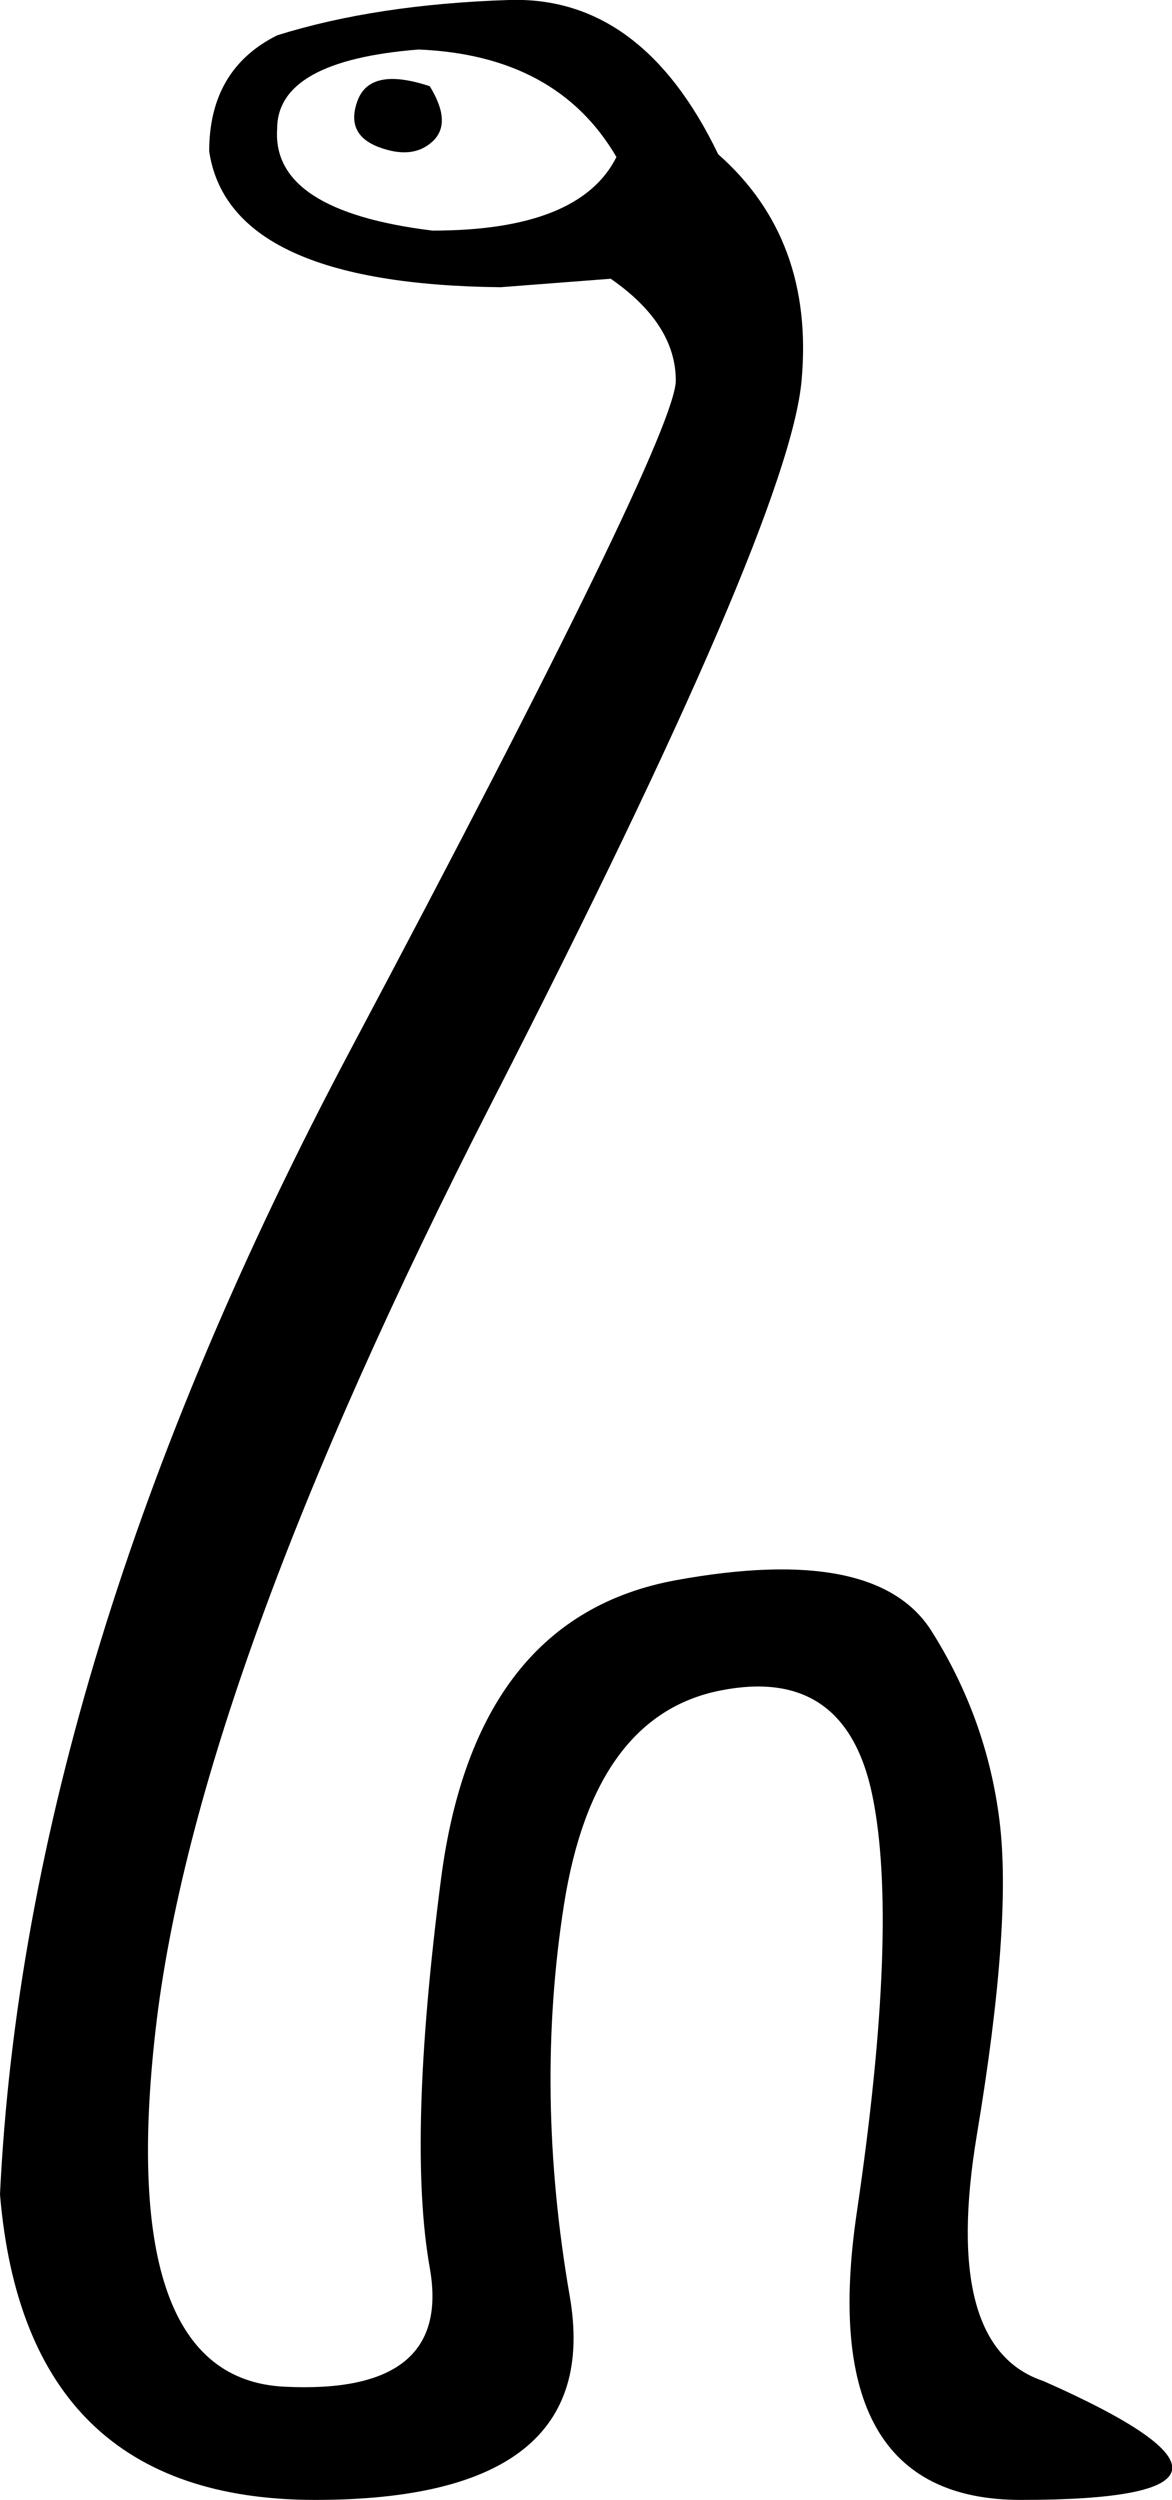 <?xml version='1.0' encoding ='UTF-8' standalone='yes'?>
<svg width='8.432' height='17.973' xmlns:inkscape='http://www.inkscape.org/namespaces/inkscape'>
<path style='fill:#000000; stroke:none' d=' M 1.505 1.088  Q 1.505 0.498 1.994 0.254  Q 2.706 0.031 3.662 0  Q 4.618 -0.031 5.167 1.109  Q 5.859 1.719 5.767 2.736  Q 5.676 3.753 3.54 7.923  Q 1.404 12.094 1.119 14.596  Q 0.834 17.098 2.044 17.159  Q 3.255 17.22 3.092 16.305  Q 2.929 15.389 3.173 13.508  Q 3.418 11.626 4.862 11.361  Q 6.306 11.097 6.703 11.728  Q 7.1 12.358 7.191 13.09  Q 7.283 13.823 7.028 15.349  Q 6.774 16.874 7.506 17.118  Q 9.439 17.973 7.344 17.973  Q 5.859 17.973 6.164 15.908  Q 6.469 13.843 6.276 12.907  Q 6.082 11.972 5.177 12.155  Q 4.272 12.338 4.058 13.691  Q 3.845 15.043 4.099 16.508  Q 4.353 17.973 2.268 17.973  Q 0.183 17.973 0 15.776  Q 0.183 11.951 2.522 7.547  Q 4.862 3.143 4.862 2.736  Q 4.862 2.329 4.394 2.004  L 3.601 2.065  Q 1.648 2.044 1.505 1.088  Z  M 1.994 0.926  Q 1.953 1.516 3.112 1.658  Q 4.17 1.658 4.435 1.129  Q 4.008 0.397 3.011 0.356  Q 1.994 0.437 1.994 0.926  Z  M 3.092 0.62  Q 3.255 0.885 3.112 1.017  Q 2.97 1.149 2.726 1.058  Q 2.482 0.966 2.573 0.722  Q 2.665 0.478 3.092 0.62  Z '/></svg>
